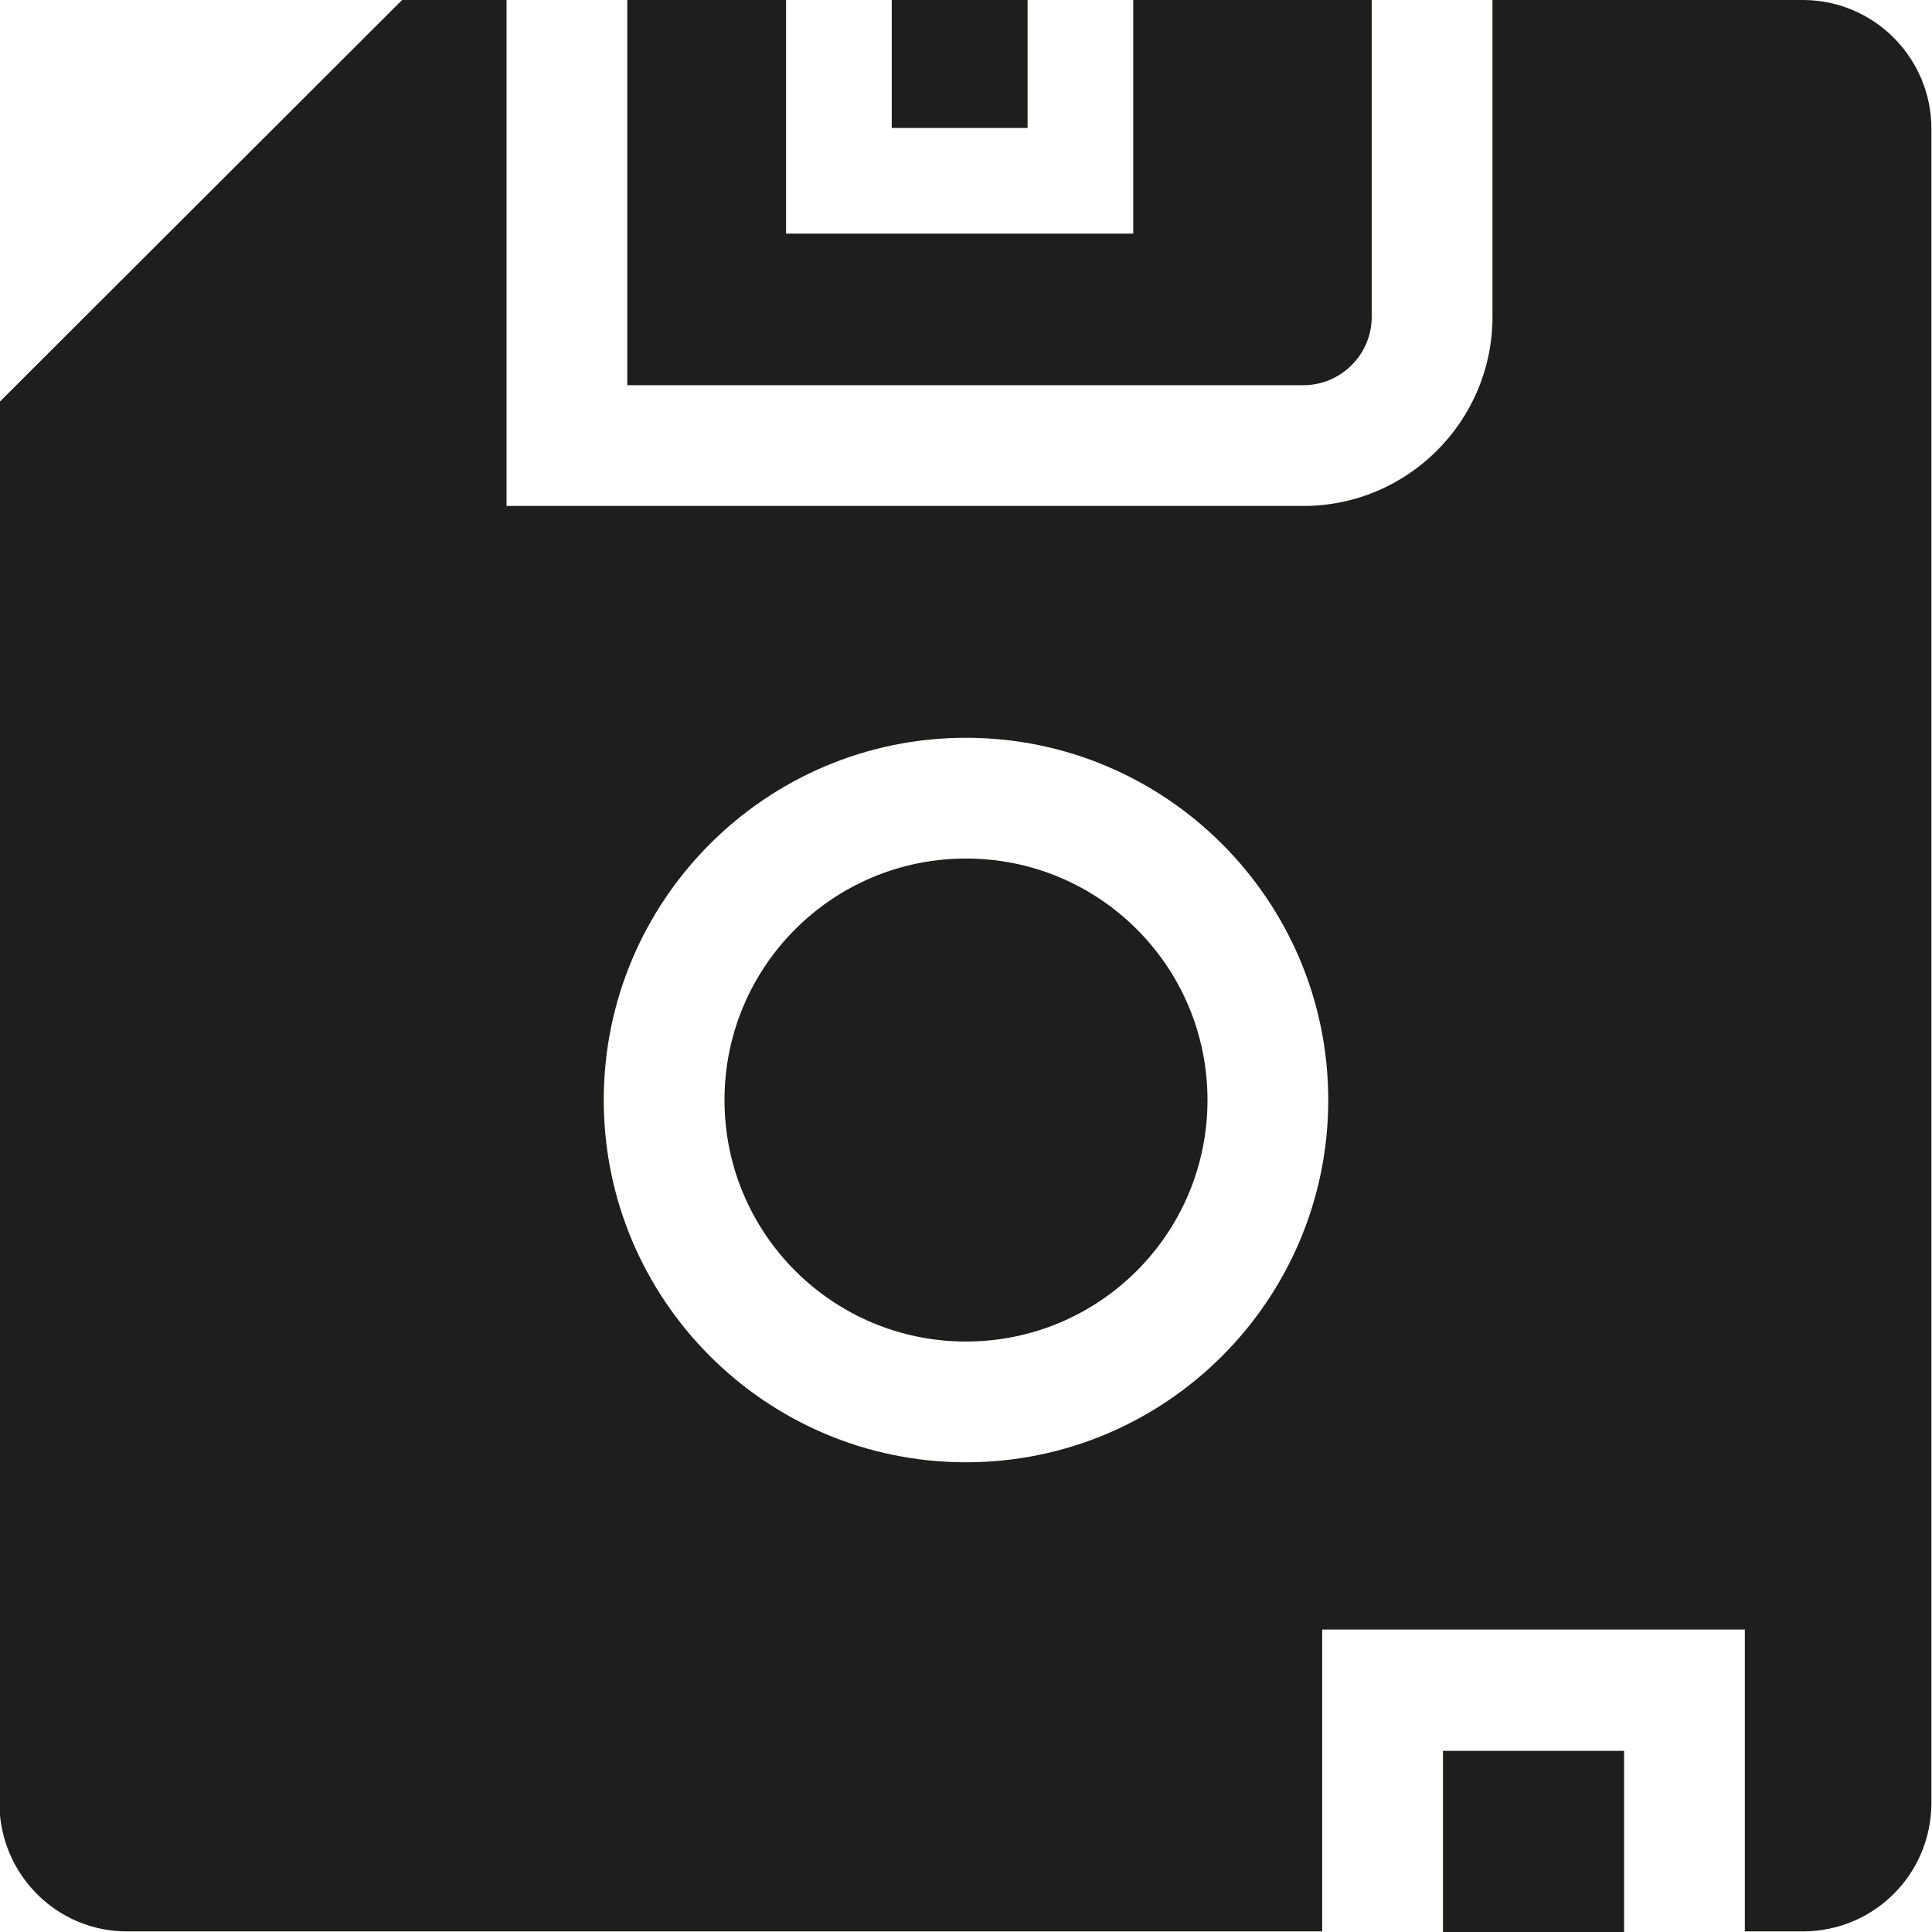<?xml version="1.0" encoding="UTF-8"?>
<svg id="a" data-name="3219" xmlns="http://www.w3.org/2000/svg" viewBox="0 0 32 32">
  <path d="M23.9,29h3v3h-3v-3ZM16,14.22c-2.21,0-4,1.79-4,4s1.79,4,4,4,4-1.79,4-4-1.79-4-4-4ZM31.99,2.13v27.73c0,1.18-.95,2.13-2.13,2.13h-.96v-5h-7v5H2.12C.94,32-.01,31.04-.01,29.86V6.66L6.66,0h23.2c1.18,0,2.13.96,2.13,2.13ZM13.02,3.87h5.75V0h-1.75v2.12h-2.25V0h-1.75v3.88ZM22,18.22c0-3.31-2.69-6-6-6s-6,2.69-6,6,2.69,6,6,6,6-2.69,6-6ZM24.72,0h-2v5.25c0,.62-.51,1.13-1.13,1.13h-11.2V0h-2v8.38h13.2c1.73,0,3.13-1.41,3.13-3.13V0Z" fill="#1e1e1c"/>
</svg>